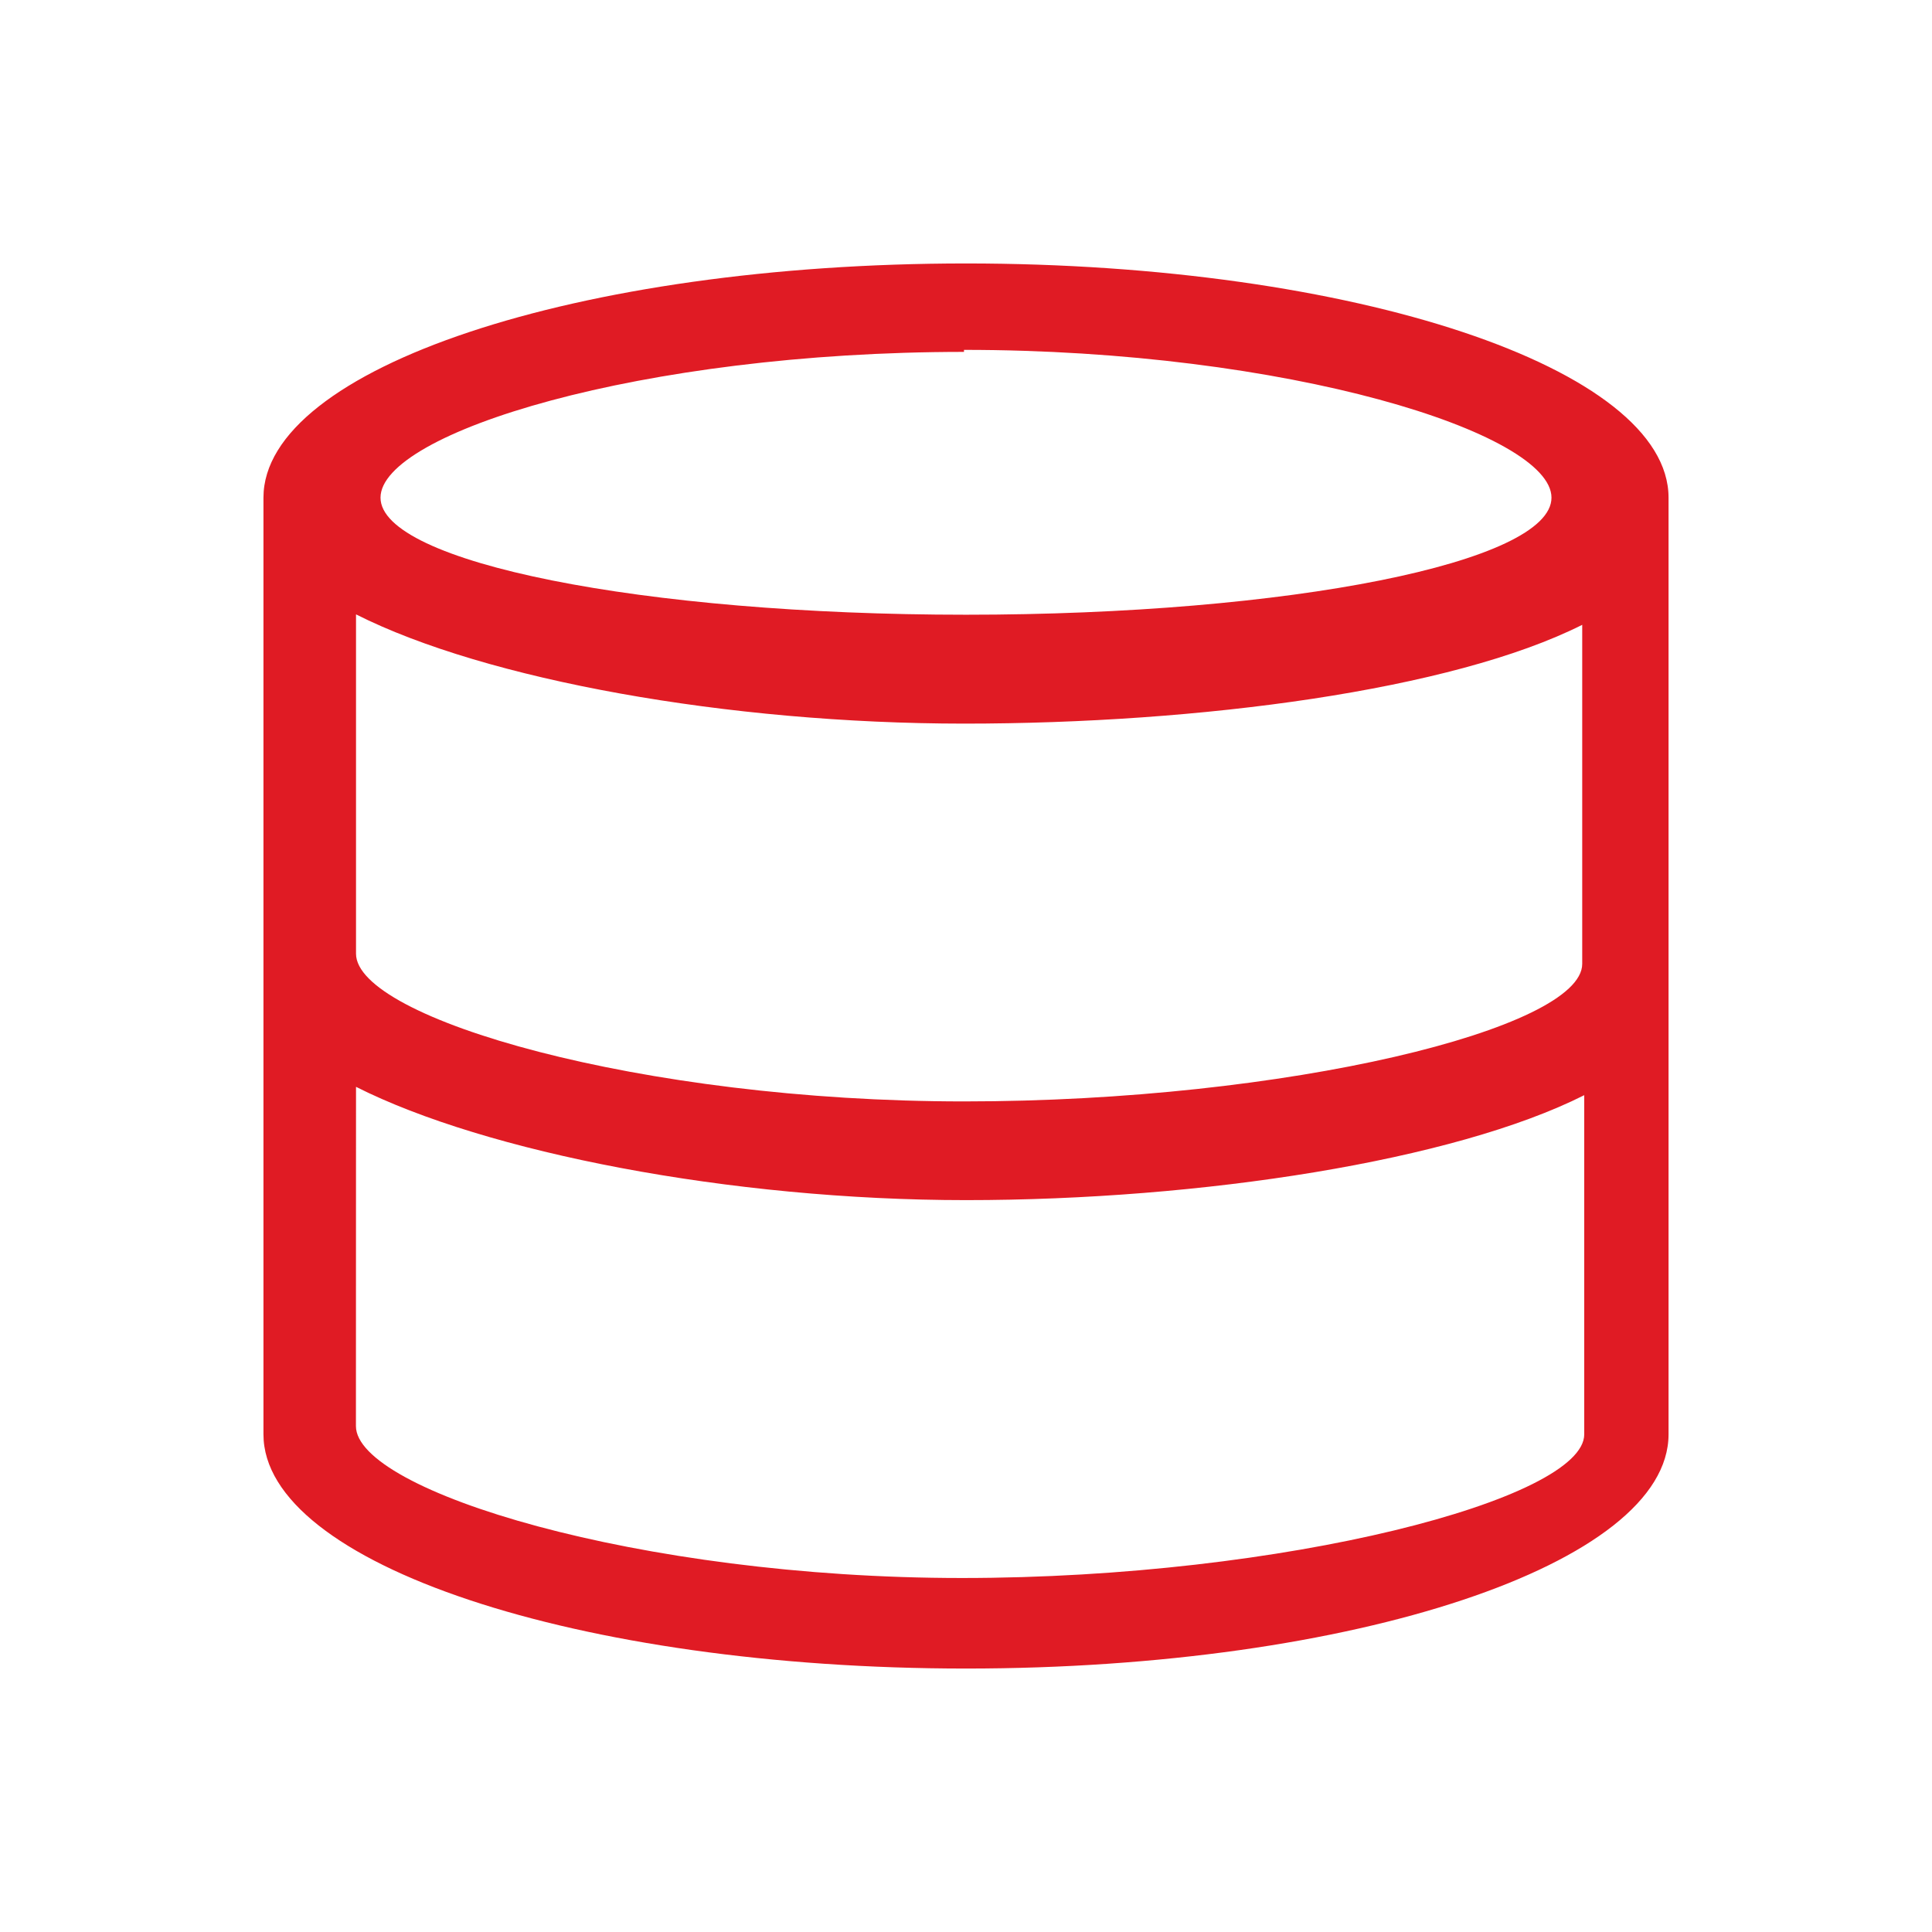 <svg width="22" height="22" version="1.1" xmlns="http://www.w3.org/2000/svg">
 <path d="M11 3C6.582 3 3 4.194 3 5.667v10.666C3 17.806 6.582 19 11 19s8-1.194 8-2.667V5.667C19 4.194 15.418 3 11 3m-.023.984c3.682 0 6.69.946 6.69 1.683C17.667 6.403 14.682 7 11 7s-6.667-.597-6.667-1.333c0-.737 2.962-1.66 6.644-1.66M4.054 6.996c1.478.746 4.238 1.243 6.923 1.244 2.683 0 5.559-.38 7.04-1.125v3.861c0 .736-3.358 1.566-7.04 1.566s-6.923-.946-6.923-1.682zm0 5.38c1.478.746 4.262 1.29 6.946 1.29 2.683 0 5.56-.449 7.04-1.195v3.862c0 .736-3.405 1.636-7.087 1.636s-6.9-.993-6.9-1.73z" fill="#e01b24"/>
</svg>

